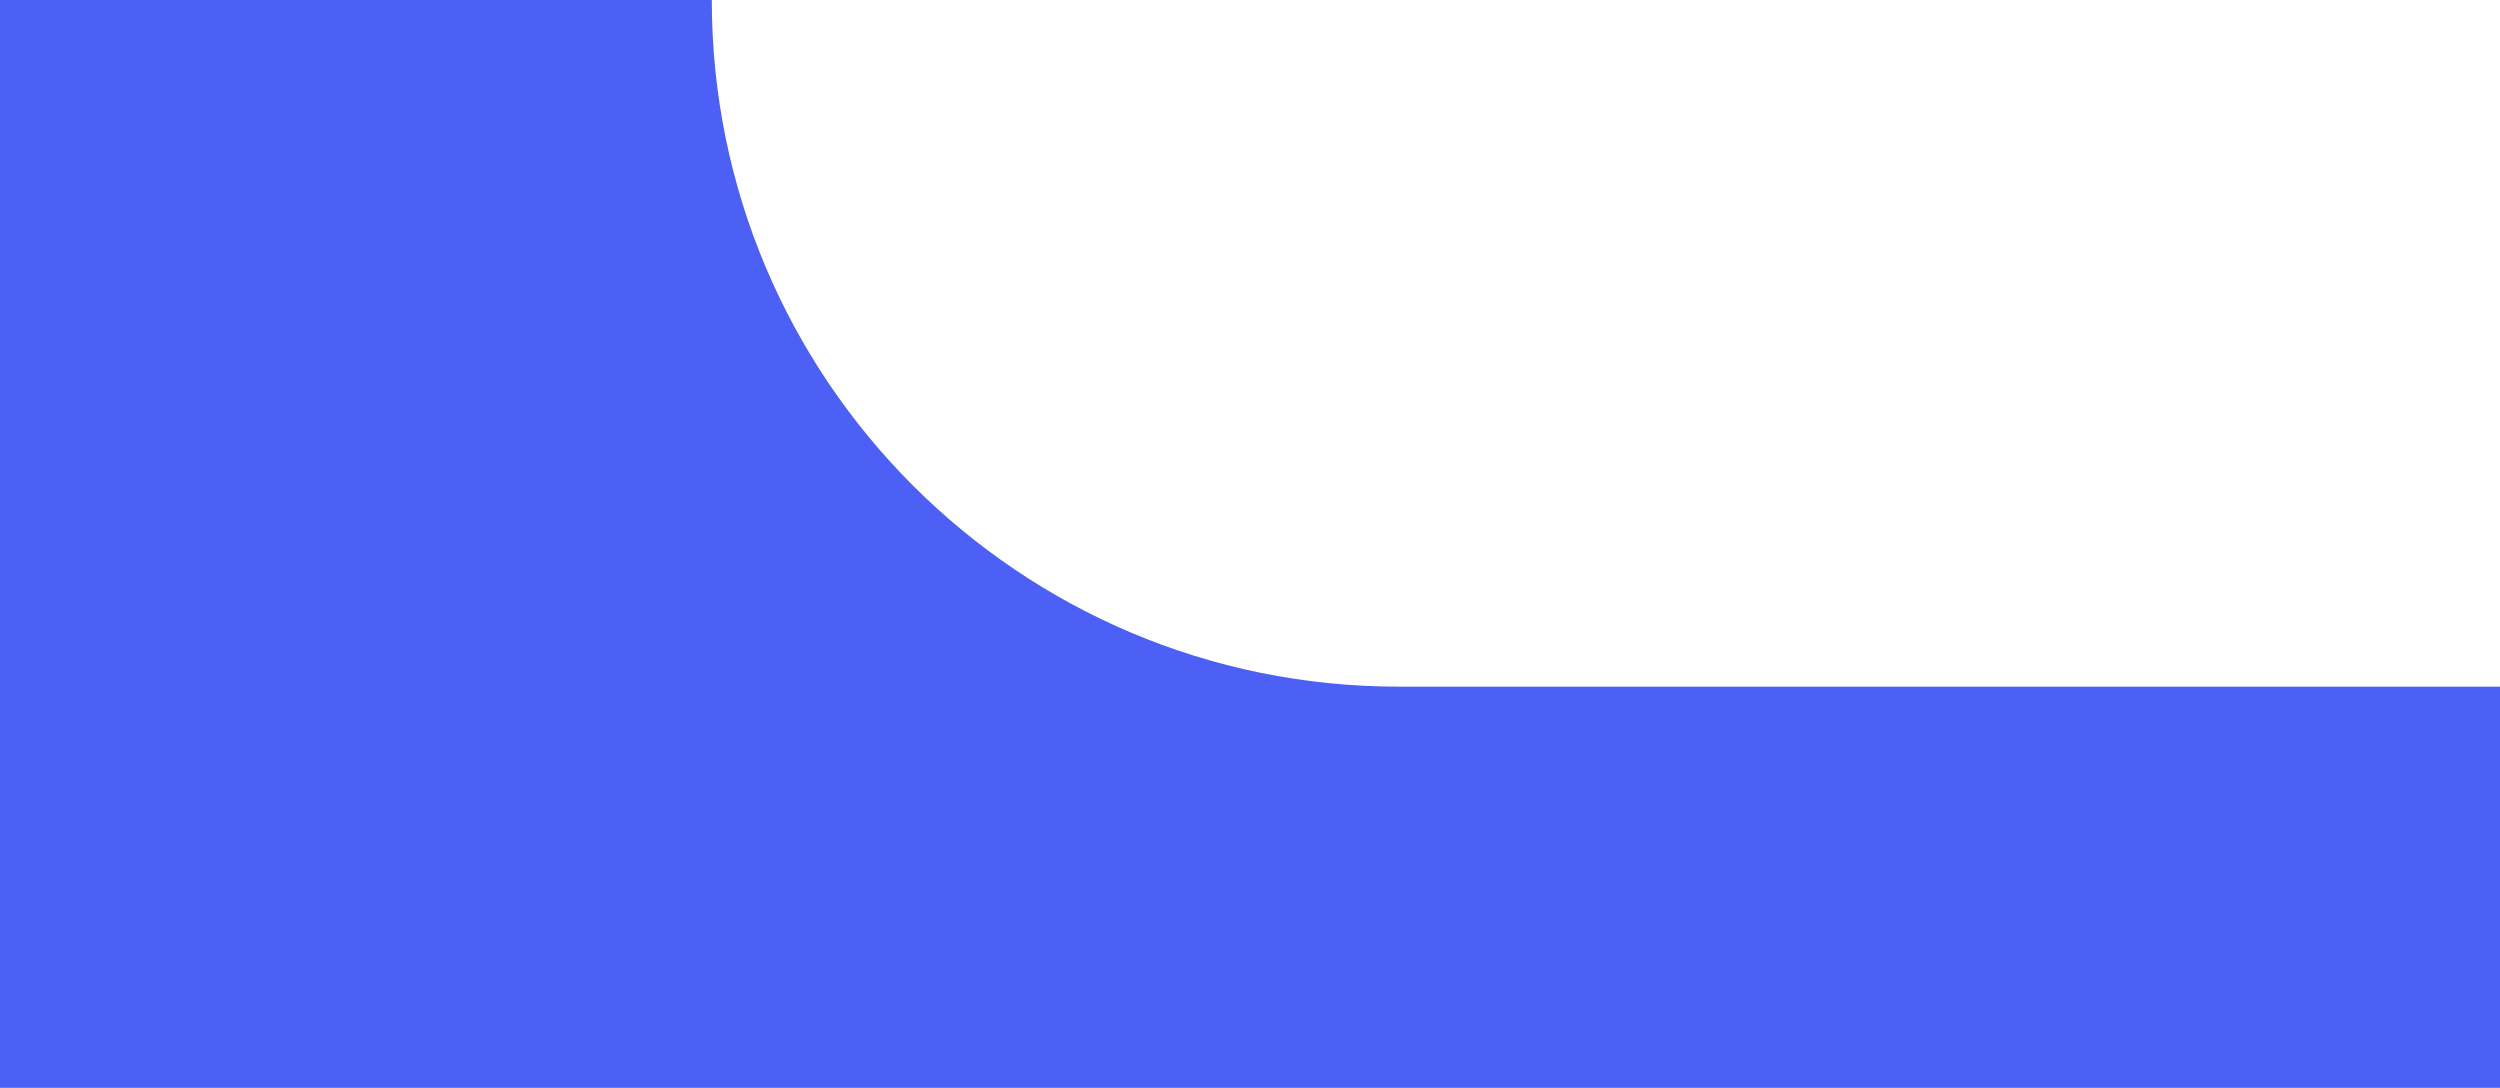 <svg width="1680" height="731" viewBox="0 0 1680 731" fill="none" xmlns="http://www.w3.org/2000/svg">
<path d="M478.333 0V0C478.333 254.835 684.918 461.419 939.752 461.419H1680V731H0L0 0H478.333Z" fill="#4C60F5"/>
</svg>
